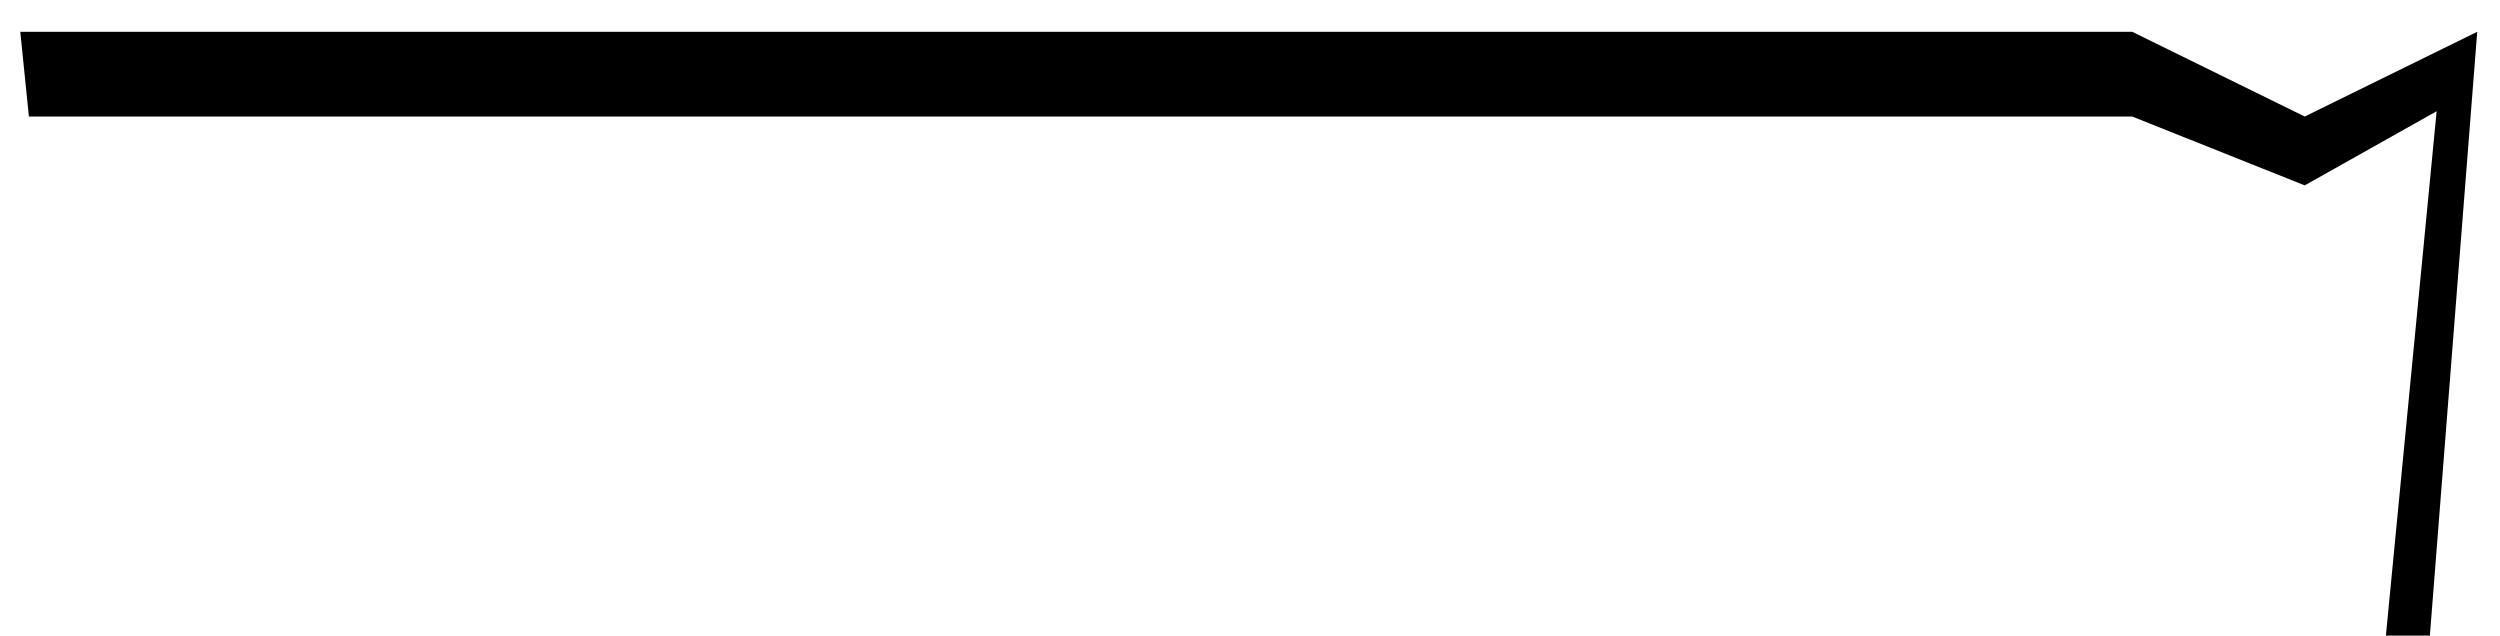 <svg xmlns="http://www.w3.org/2000/svg" width="236" height="60" viewBox="0 0 236 60" >
  <path fill-rule="evenodd" clip-rule="evenodd" d="M1.914 3H34.485L201.279 3L217.565 11L233.851 3L229.38 60H225.229L225.712 55L230.019 10.5L217.565 17.5L201.279 11H34.485H2.728L1.914 3Z" />
</svg>

